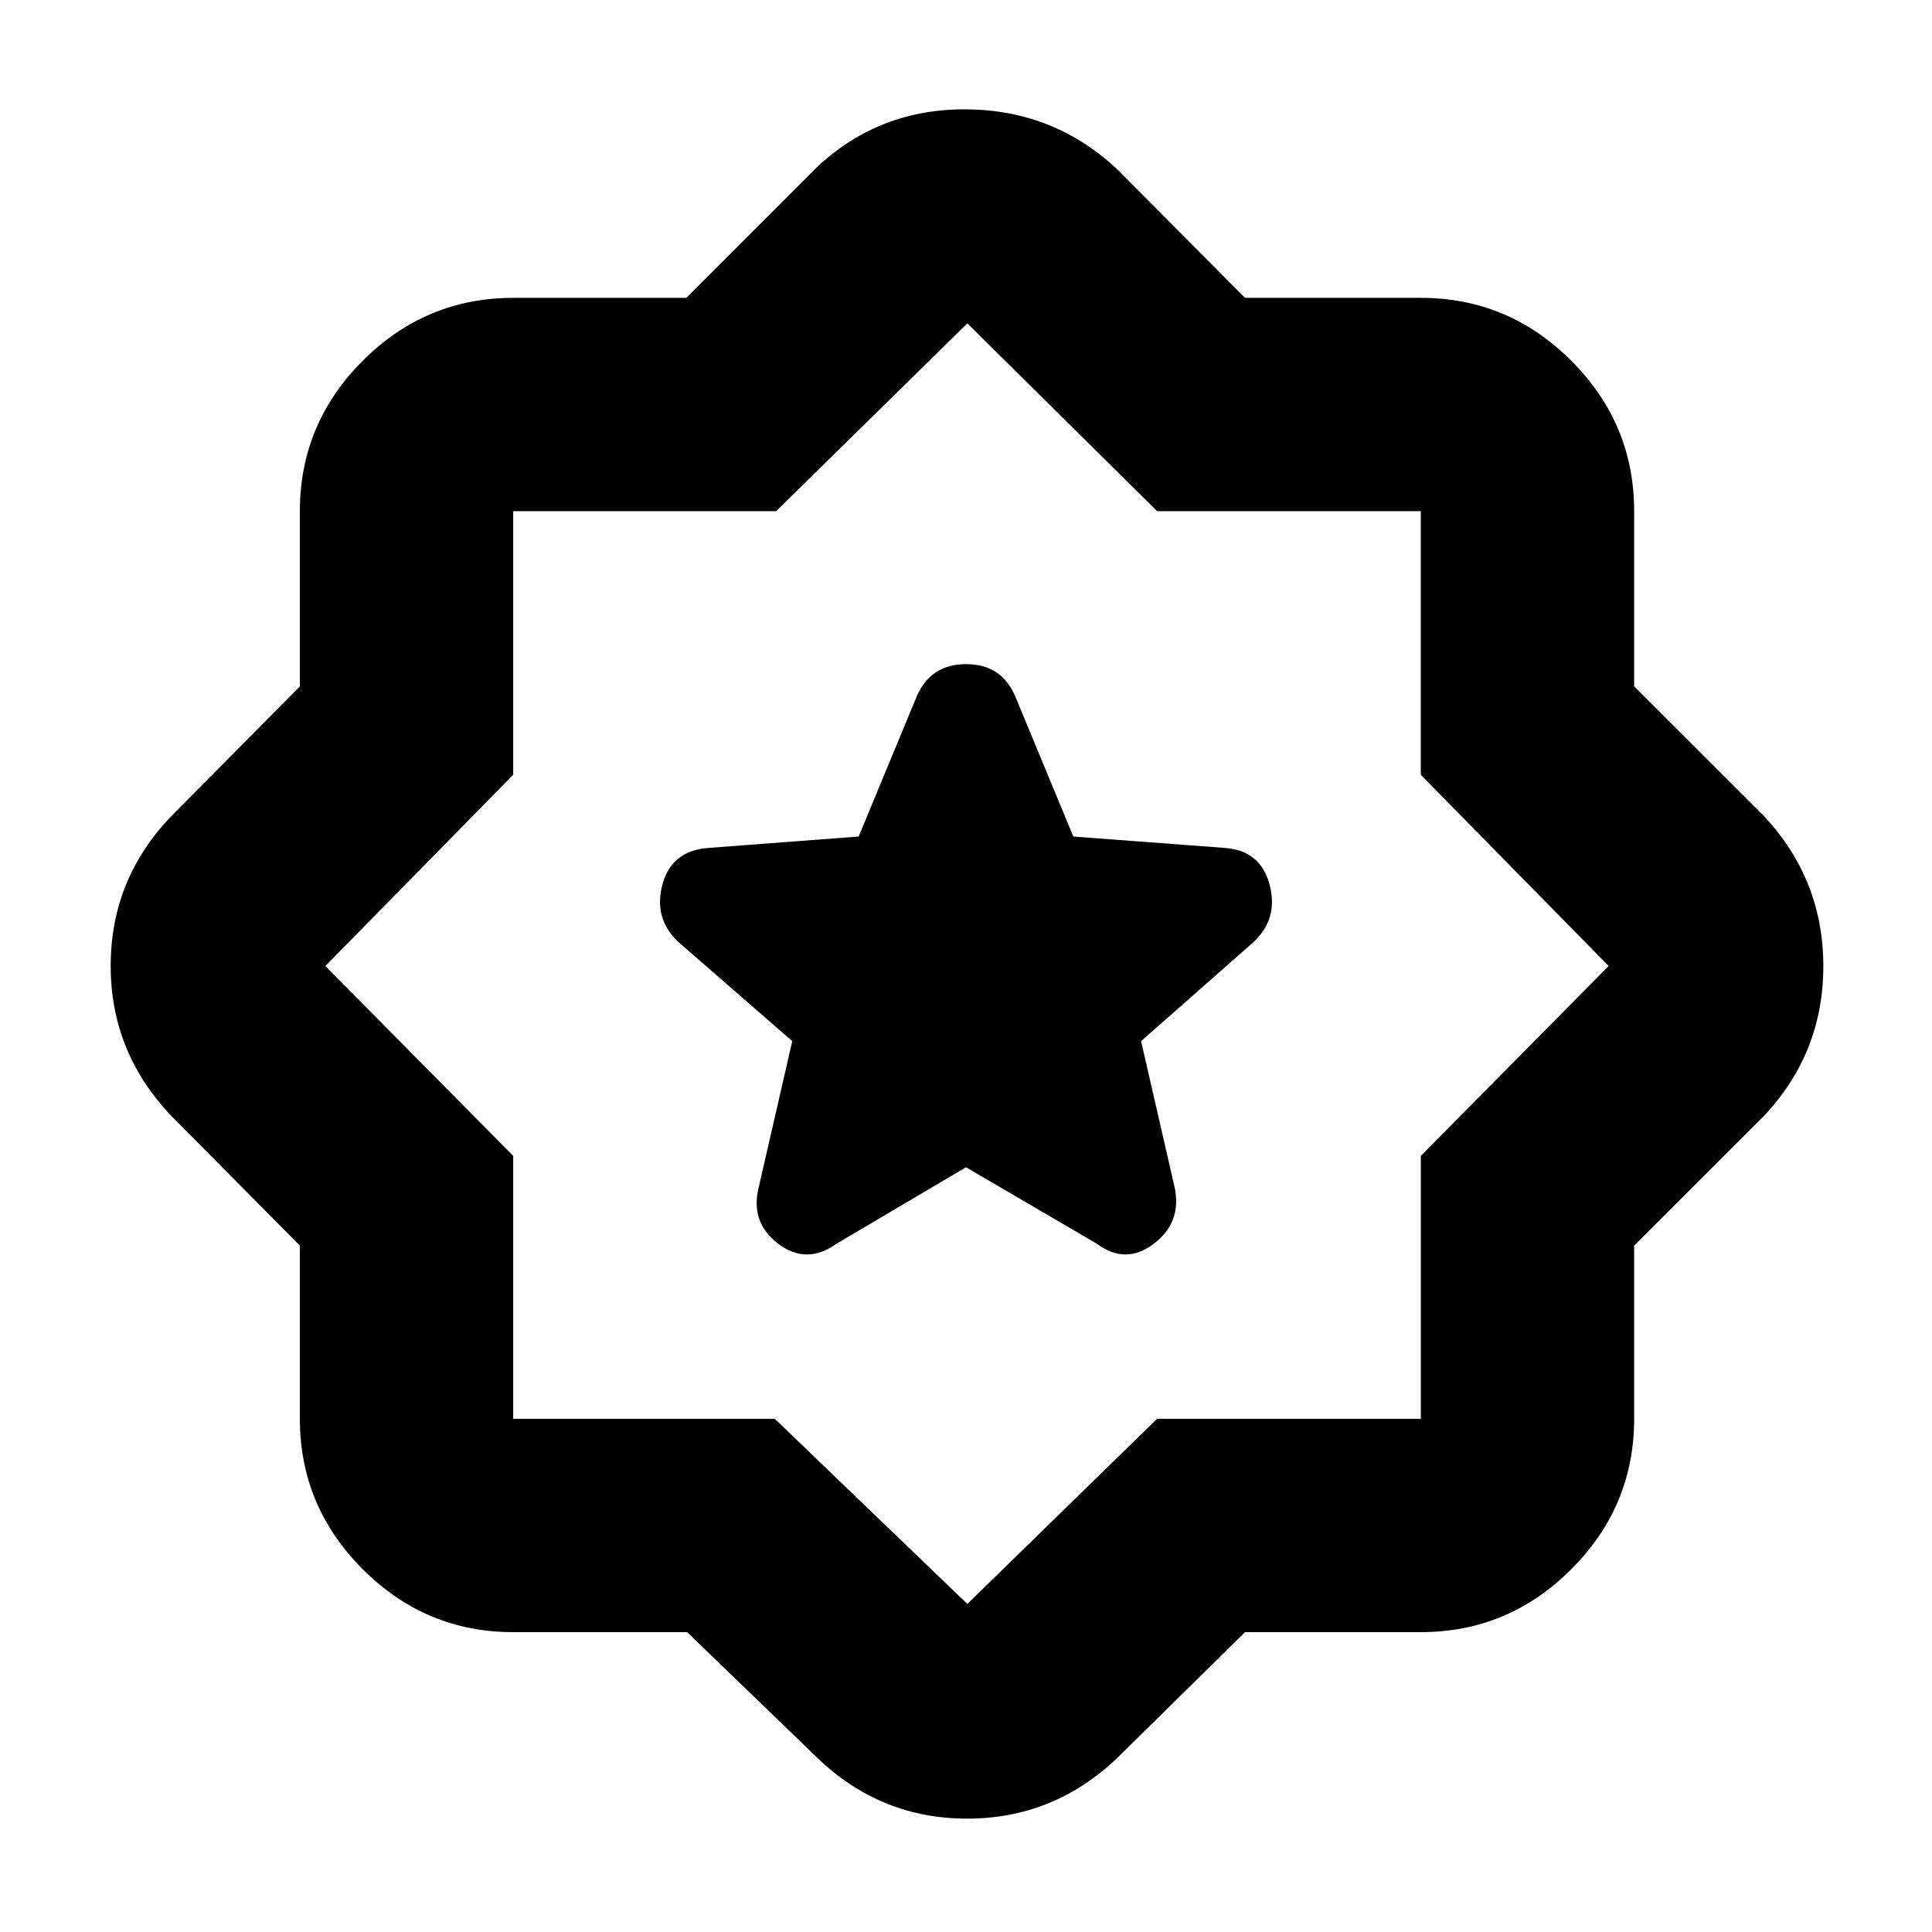 <svg xmlns="http://www.w3.org/2000/svg" height="40" viewBox="0 -960 960 960" width="40"><path d="m618.667-149-63.668 62.667q-31.542 30-74.437 30-42.895 0-74.228-30L341.442-149h-86.443q-43.499 0-74.749-31.25Q149-211.5 149-254.999v-86.059l-64-64.609q-30-31.543-30-74.438t30-74.228l64-64.609v-87.059q0-43.499 31.25-74.749Q211.5-812 254.999-812h86.059l64.609-64.667q31.049-29.333 74.524-29 43.475.334 74.808 29.667l63.668 64h87.334q43.499 0 74.749 31.25Q812-749.5 812-706.001v87.059l64.667 64.609Q906-522.79 906-479.895t-29.333 74.228L812-341.058v86.059q0 43.499-31.25 74.749Q749.5-149 706.001-149h-87.334Zm-137-332.667Zm-1 318.668 94.278-92h131.056v-130.667L799.334-480l-93.333-95v-131.001H575l-94.333-93.333-95.001 93.333H254.999V-575l-93.333 95 93.333 94.334v130.667H385l95.667 92ZM480-380l65 38q14.333 10.667 28.333 0 14-10.667 10.334-28L567-442.667 623-492q12.333-11.667 7.833-28.5t-22.166-18.167l-75.334-5.666-29-70.001Q497.419-630 480.043-630q-17.376 0-24.376 15.666l-29 70.001L352-538.667q-18.333 1.334-22.833 18.167-4.5 16.833 7.833 28.5l56.667 49.333L377-370q-4.333 17.333 9.667 28 14 10.667 28.999 0L480-380Z"/></svg>
